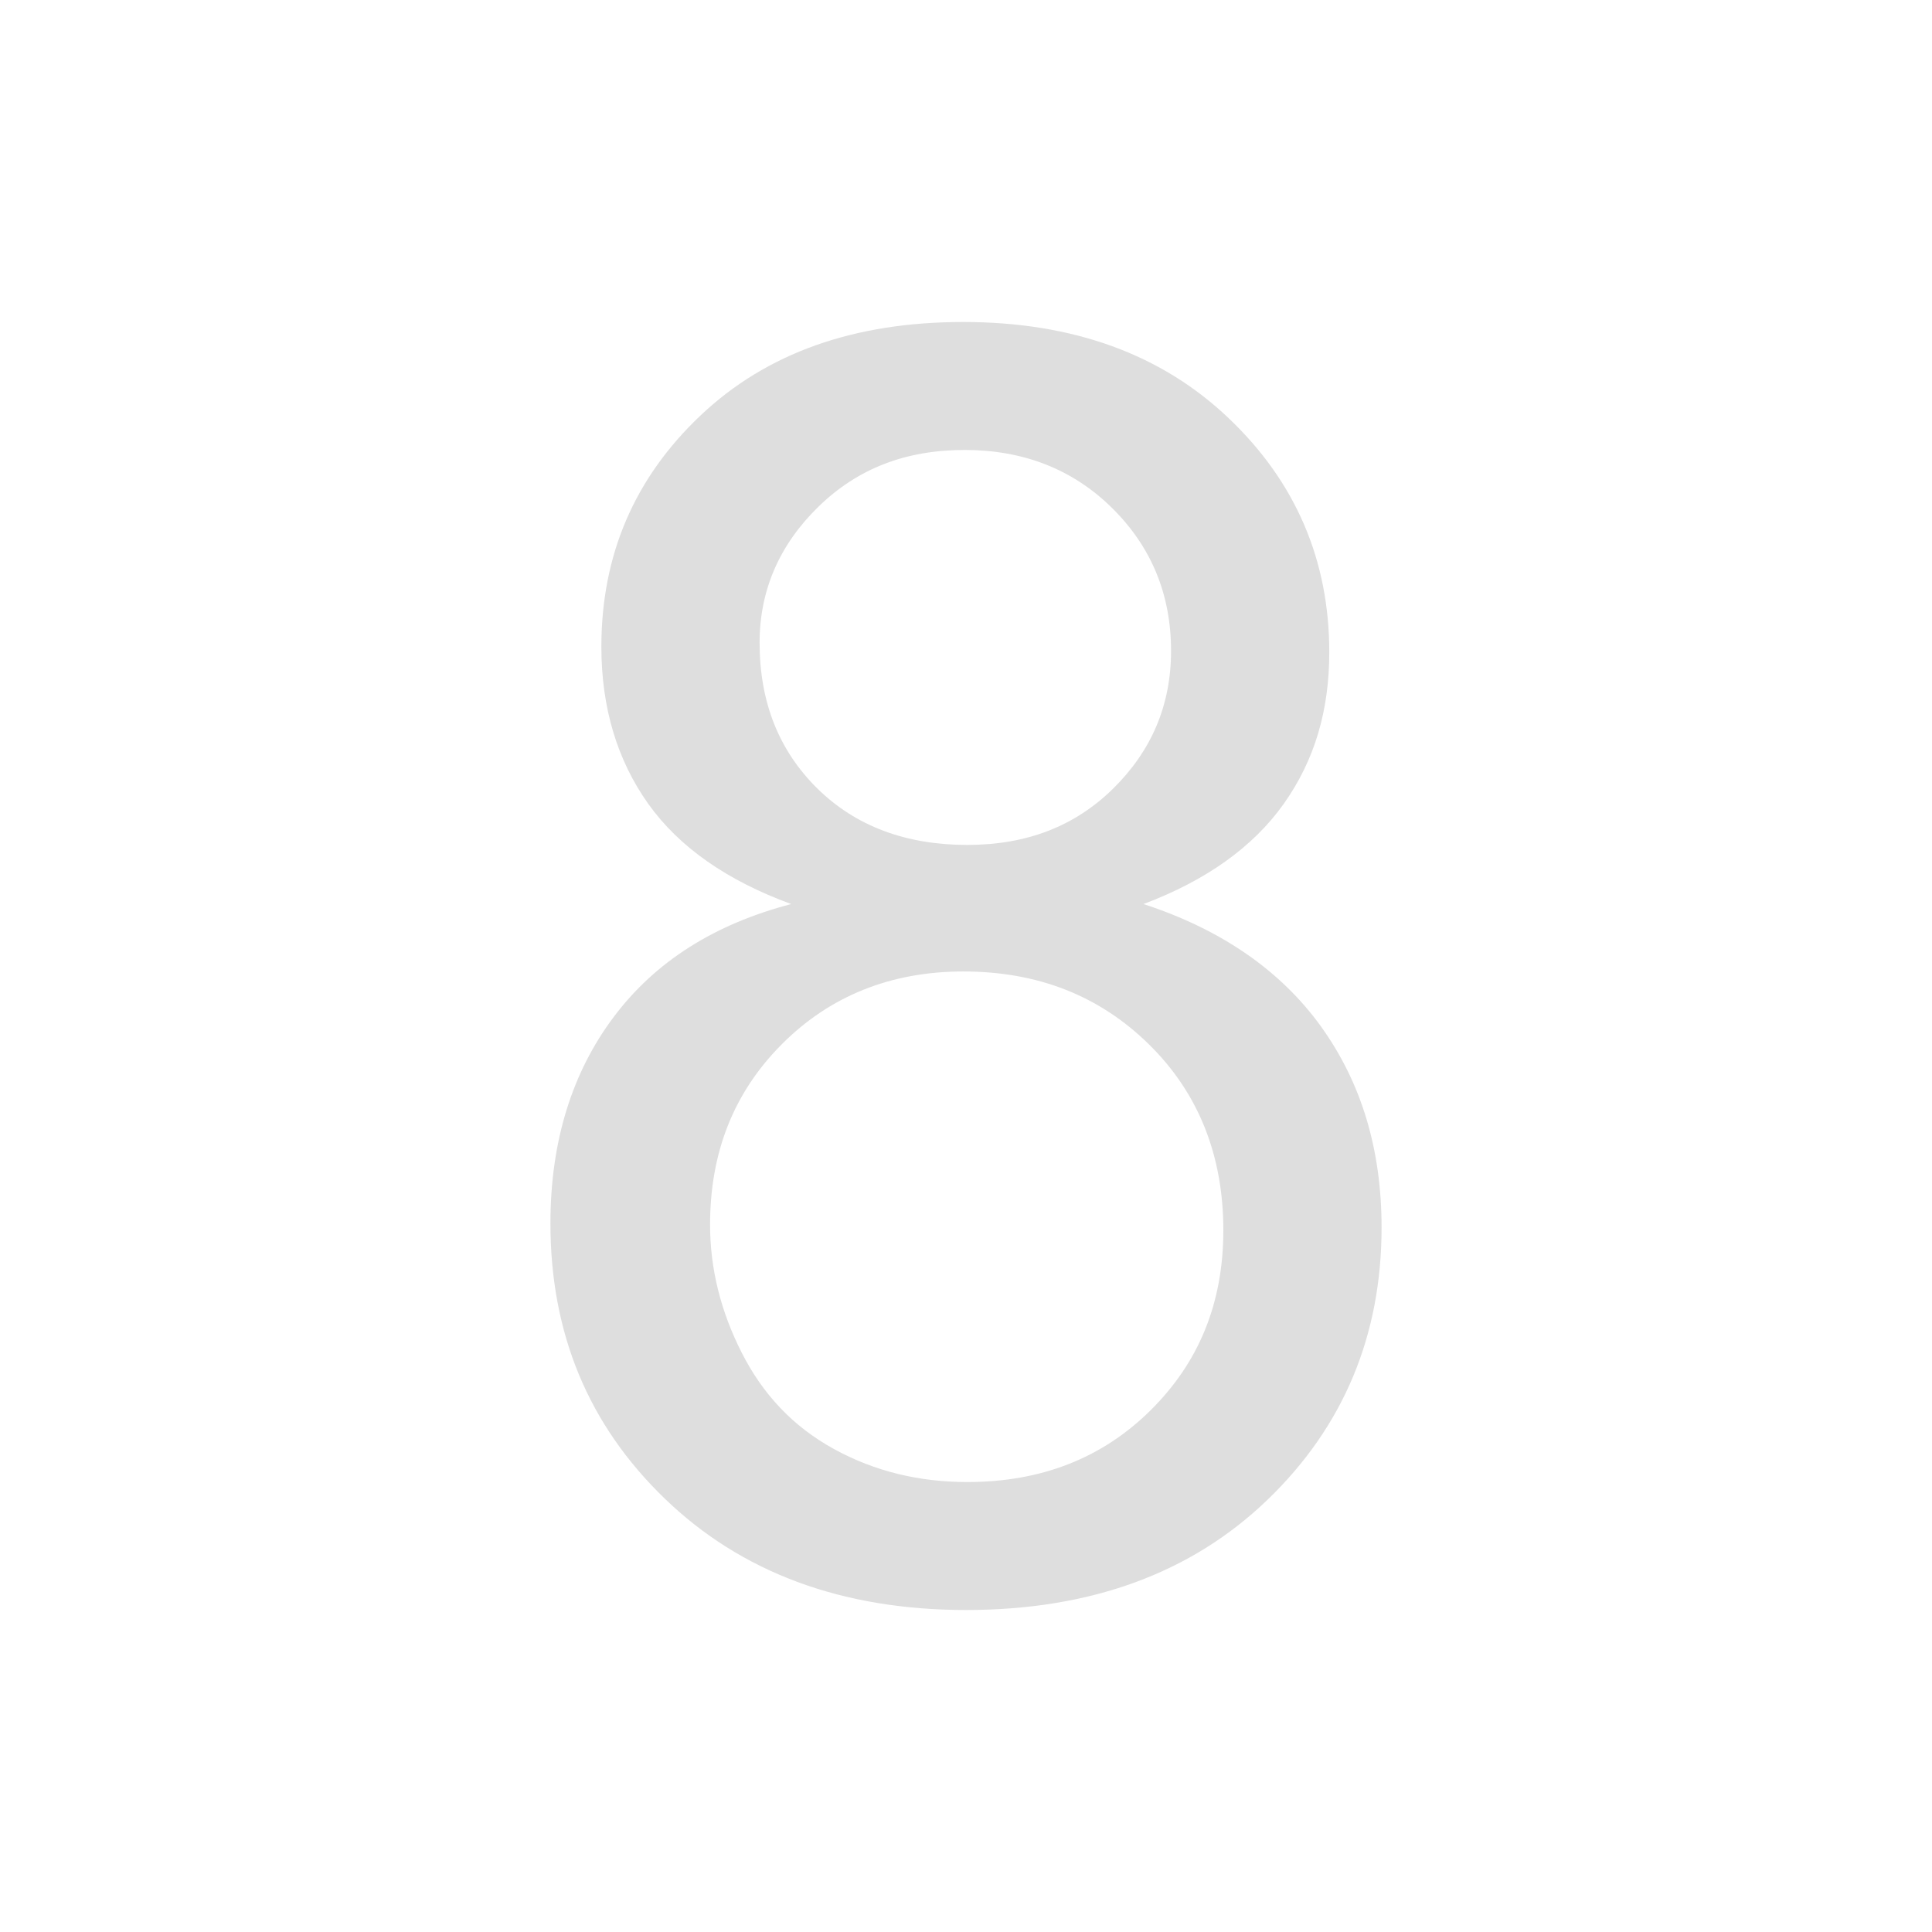 <?xml version="1.0" encoding="UTF-8"?>
<svg xmlns="http://www.w3.org/2000/svg" xmlns:xlink="http://www.w3.org/1999/xlink" baseProfile="tiny" contentScriptType="text/ecmascript" contentStyleType="text/css" height="30px" preserveAspectRatio="xMidYMid meet" version="1.1" viewBox="0 0 30 30" width="30px" x="0px" y="0px" zoomAndPan="magnify">
<rect fill="none" height="30" width="30"/>
<path color="#000000" d="M 14.957 5.0 C 13.257 5 11.9 5.483 10.876 6.453 C 9.852 7.423 9.338 8.618 9.338 10.043 C 9.338 10.986 9.583 11.802 10.064 12.479 C 10.545 13.155 11.289 13.673 12.286 14.038 C 11.093 14.35 10.175 14.931 9.53 15.791 C 8.884 16.65 8.547 17.723 8.547 18.996 C 8.547 20.705 9.136 22.125 10.321 23.269 C 11.505 24.413 13.068 25 15.0 25.0 C 16.932 25 18.495 24.43 19.679 23.291 C 20.864 22.151 21.453 20.734 21.453 19.06 C 21.453 17.849 21.14 16.813 20.513 15.94 C 19.885 15.068 18.958 14.43 17.756 14.038 C 18.727 13.673 19.46 13.151 19.936 12.479 C 20.412 11.806 20.641 11.036 20.641 10.128 C 20.641 8.704 20.123 7.488 19.081 6.496 C 18.04 5.503 16.667 5 14.957 5.0 z M 14.979 6.987 C 15.887 6.987 16.655 7.284 17.265 7.885 C 17.875 8.486 18.184 9.225 18.184 10.107 C 18.184 10.953 17.878 11.66 17.286 12.244 C 16.694 12.827 15.947 13.12 15.021 13.12 C 14.069 13.12 13.289 12.831 12.692 12.244 C 12.096 11.656 11.795 10.905 11.795 9.979 C 11.795 9.16 12.108 8.451 12.714 7.863 C 13.319 7.276 14.062 6.987 14.979 6.987 z M 14.957 15.085 C 16.115 15.085 17.072 15.461 17.842 16.218 C 18.612 16.975 18.996 17.945 18.996 19.103 C 18.996 20.242 18.611 21.163 17.863 21.902 C 17.115 22.641 16.17 23.013 15.021 23.013 C 14.282 23.013 13.59 22.852 12.949 22.5 C 12.308 22.148 11.842 21.645 11.517 21.004 C 11.192 20.363 11.026 19.703 11.026 19.017 C 11.026 17.895 11.393 16.966 12.137 16.218 C 12.88 15.47 13.827 15.085 14.957 15.085 z " display="inline" fill="#dedede" fill-opacity="1" fill-rule="nonzero" stroke="none" visibility="visible"/>
</svg>
